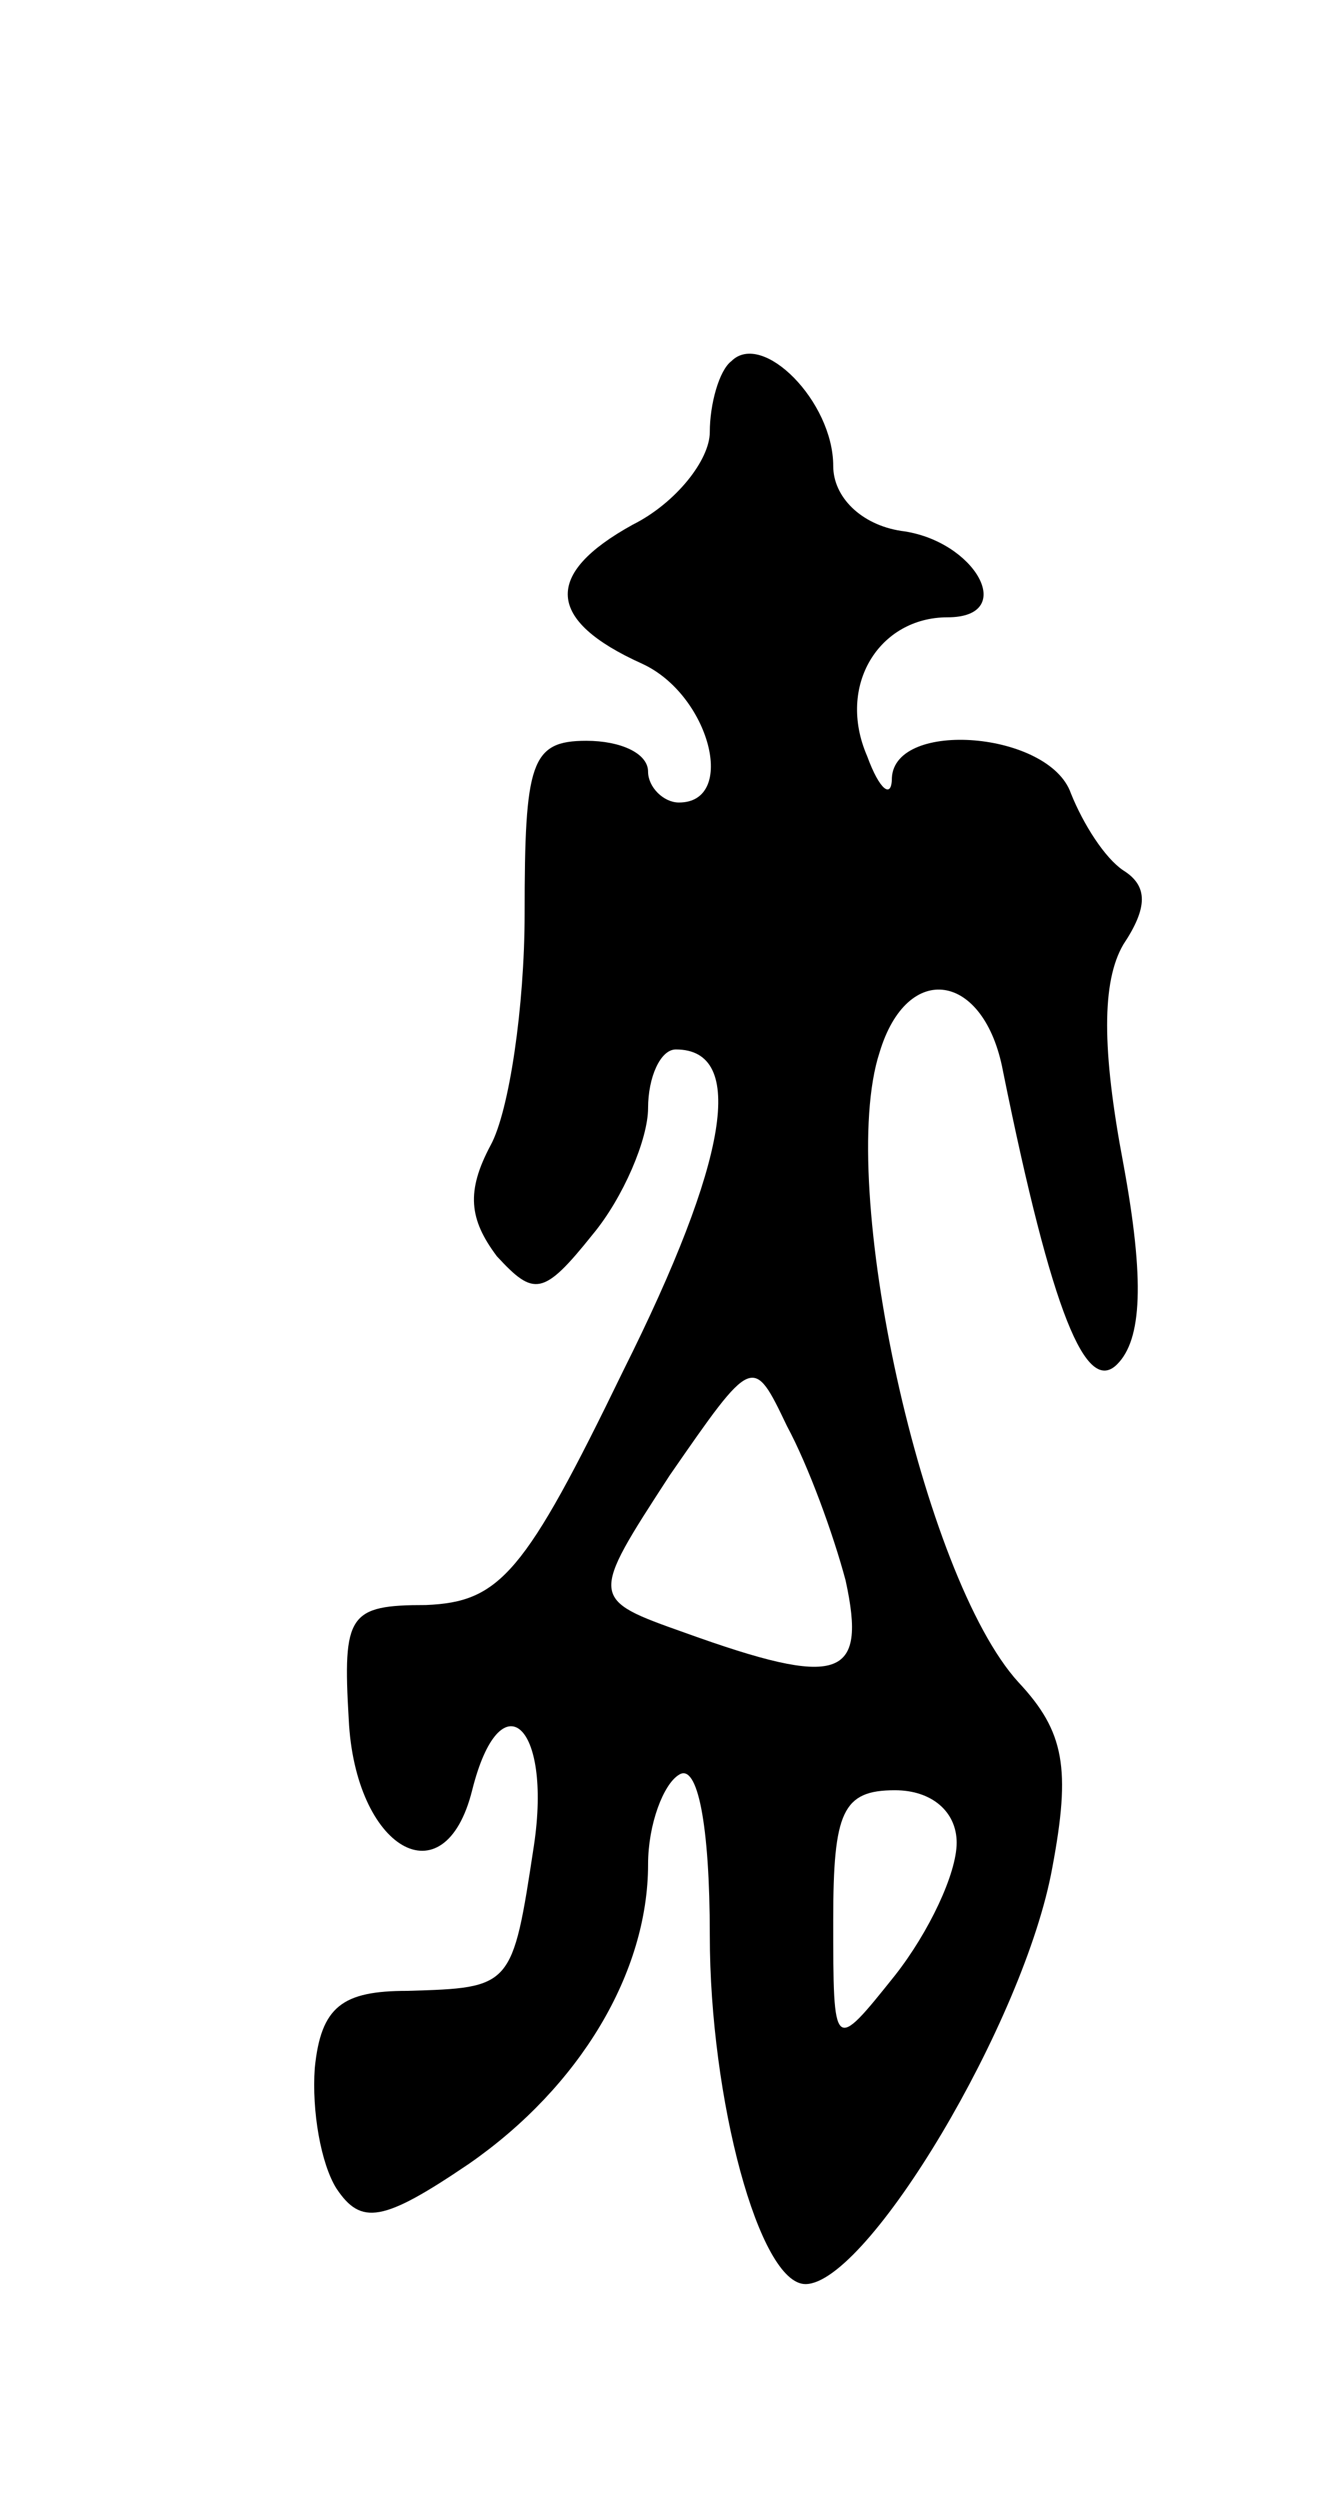 <svg version="1.0" xmlns="http://www.w3.org/2000/svg"
 width="43pt" height="81pt" viewBox="0 0 43 81"
 preserveAspectRatio="xMidYMid meet">
<g transform="translate(0,81) scale(0.1,-0.1)"
fill="#000000" stroke="none">
<path d="M237 693 c-4 -3 -7 -14 -7 -23 0 -9 -11 -23 -25 -30 -29 -16 -28 -31
3 -45 22 -10 31 -45 12 -45 -5 0 -10 5 -10 10 0 6 -9 10 -20 10 -18 0 -20 -7
-20 -56 0 -30 -5 -64 -11 -75 -8 -15 -7 -24 2 -36 12 -13 15 -13 31 7 10 12
18 31 18 41 0 10 4 19 9 19 23 0 17 -36 -17 -104 -32 -66 -40 -75 -64 -76 -25
0 -27 -3 -25 -37 2 -42 31 -59 40 -23 9 36 26 22 20 -18 -7 -46 -7 -46 -41
-47 -21 0 -28 -5 -30 -25 -1 -14 2 -31 7 -39 8 -12 15 -11 43 8 36 25 58 62
58 97 0 13 5 26 10 29 6 4 10 -16 10 -52 0 -53 16 -113 31 -113 20 0 71 85 80
135 6 32 4 44 -11 60 -31 34 -59 161 -45 204 9 30 34 26 40 -6 16 -79 27 -105
37 -95 8 8 9 27 2 65 -7 37 -7 59 0 71 8 12 8 19 0 24 -6 4 -13 15 -17 25 -7
20 -57 24 -58 5 0 -7 -4 -4 -8 7 -10 23 4 45 26 45 23 0 9 25 -15 28 -13 2
-22 11 -22 21 0 21 -23 44 -33 34z m37 -395 c7 -32 -2 -35 -52 -17 -31 11 -31
11 -5 51 27 39 27 39 38 16 7 -13 15 -35 19 -50z m36 -85 c0 -10 -9 -29 -20
-43 -20 -25 -20 -25 -20 18 0 35 3 42 20 42 12 0 20 -7 20 -17z"/>
</g>
</svg>
